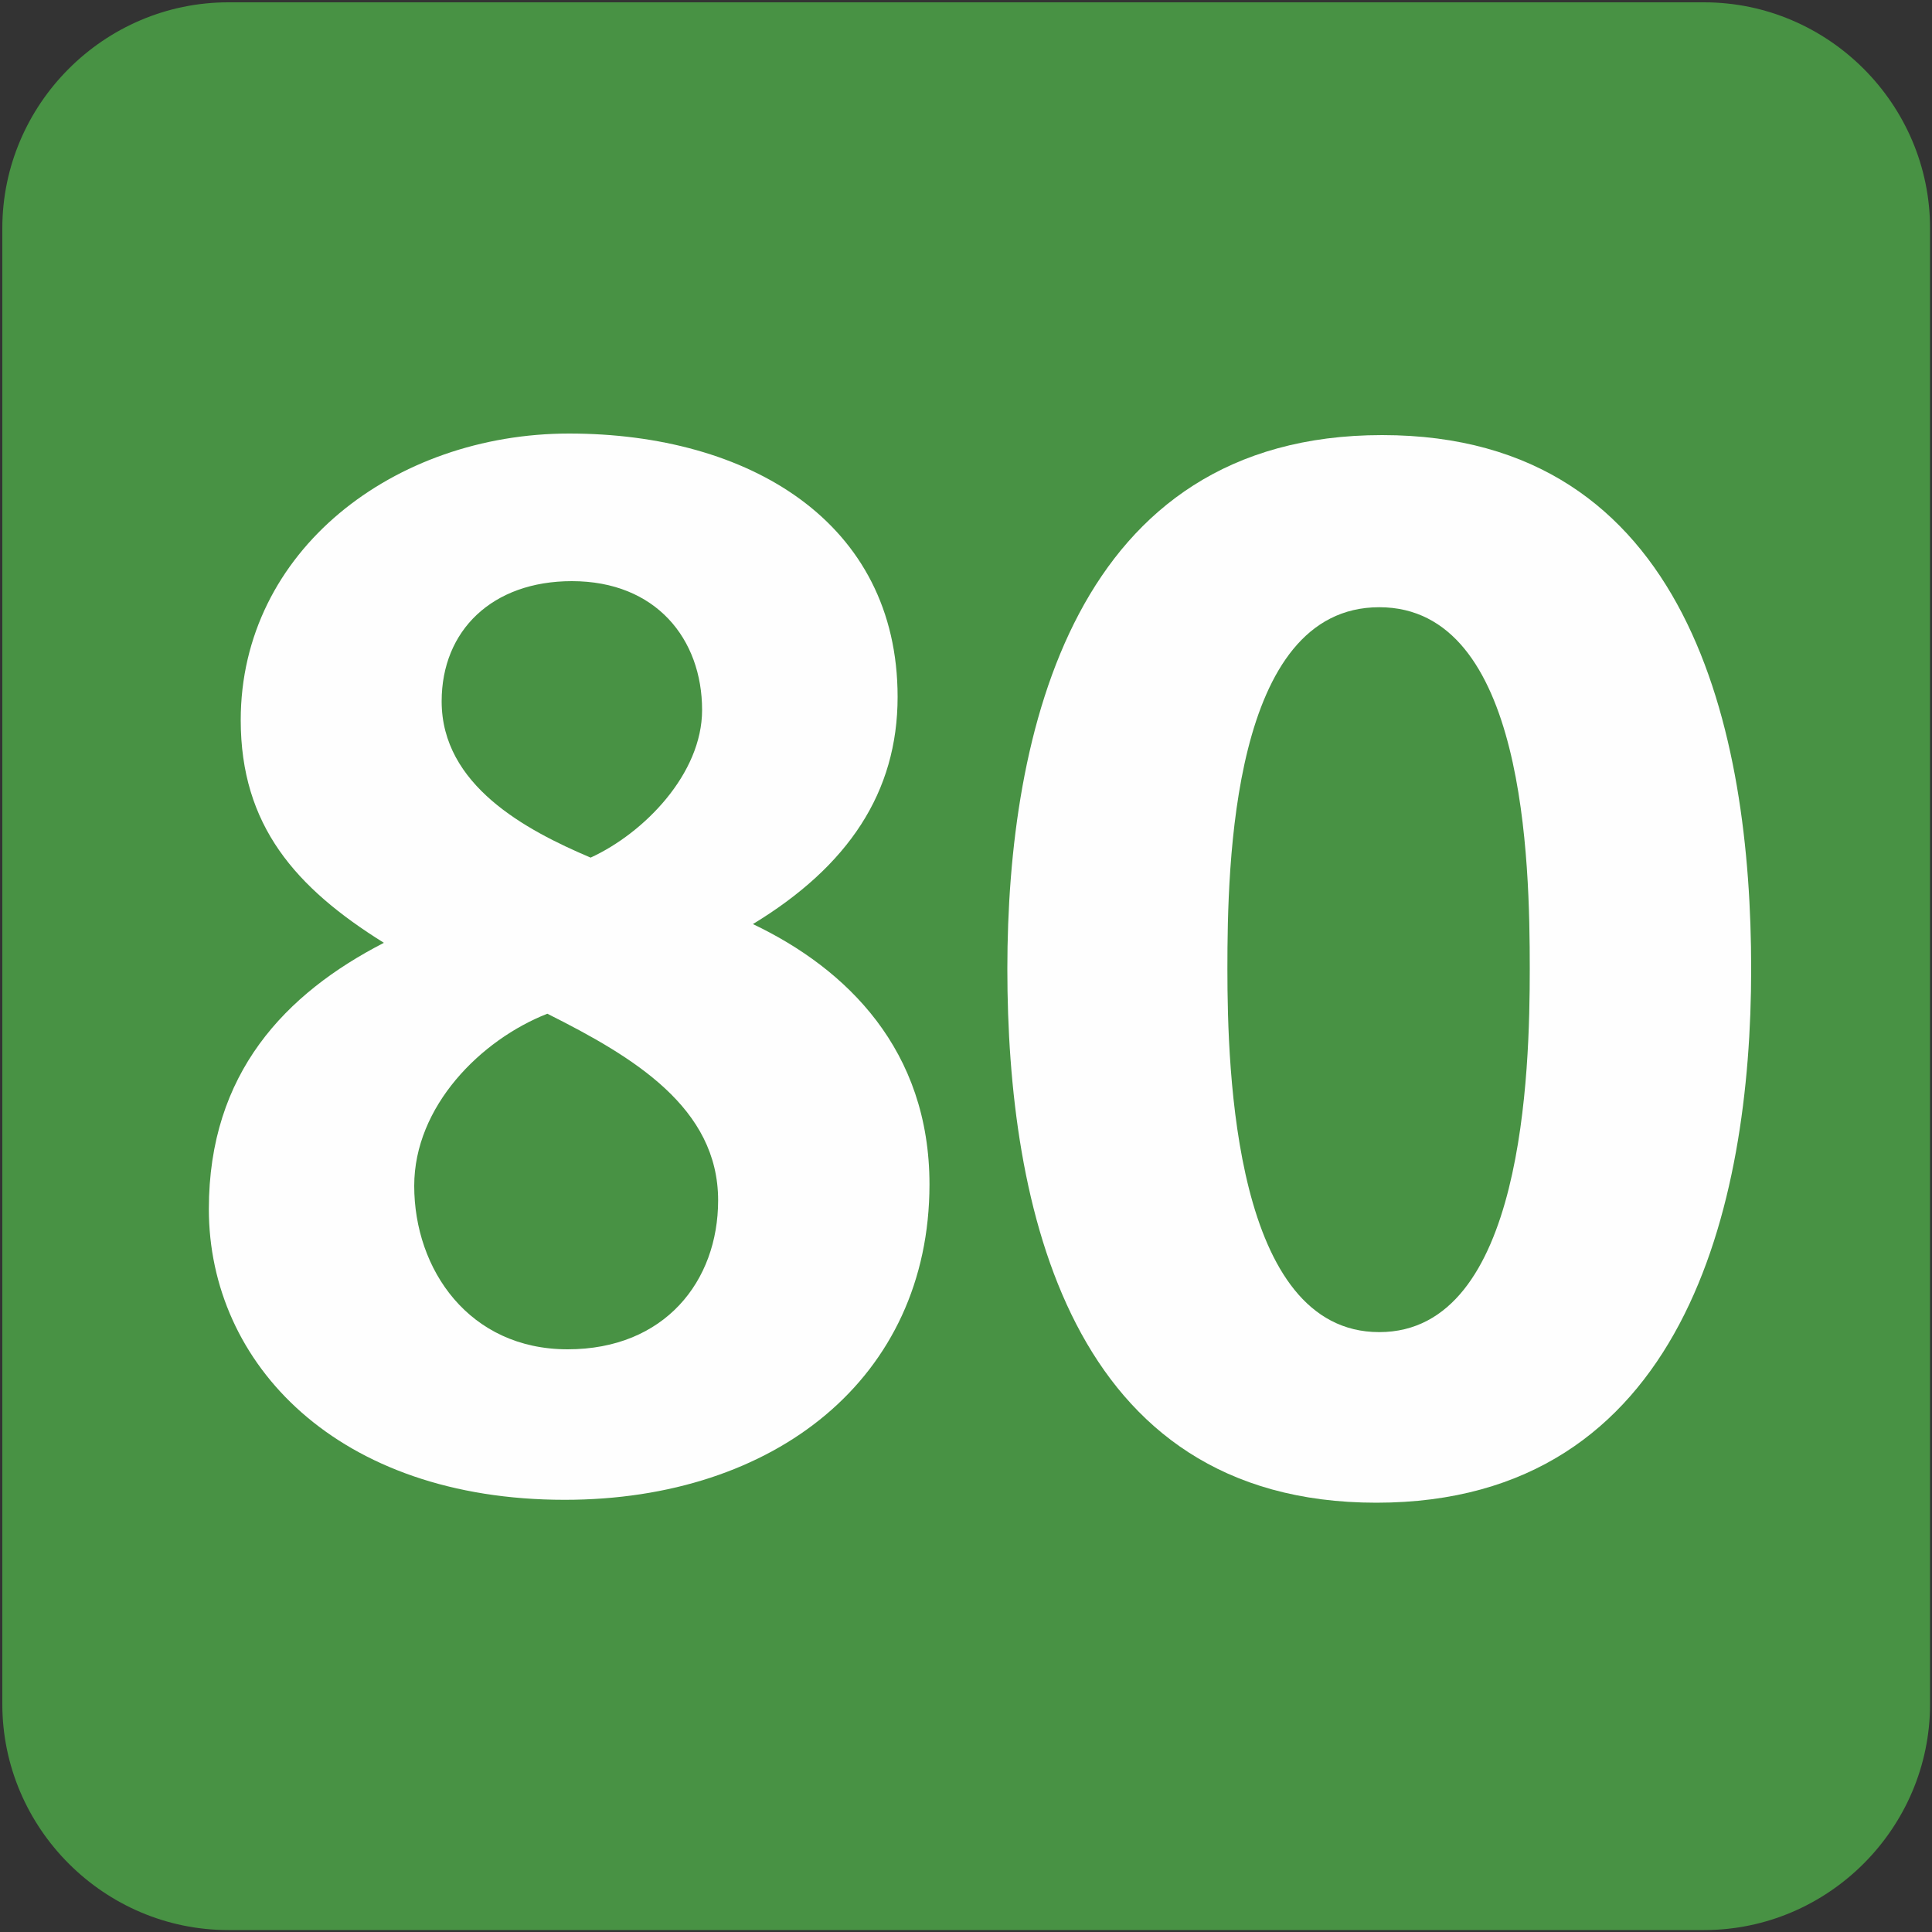 <svg xmlns="http://www.w3.org/2000/svg" width="1000" height="1000"><rect width="100%" height="100%" fill="#333333" stroke="none"/><path fill="#489244" d="M882,999H118.2c-64.3,0-117-52.7-117-117V118.2c0-64.3,52.7-117,117-117H882c64.3,0,117,52.7,117,117V882,C999,946.3,946.3,999,882,999z"/><path fill="#FEFEFE" d="M292.3,776.3c-117.6,0-184.2-70.4-184.2-150.5c0-70.4,39.7-111.6,90.6-137.8,c-45.7-28.5-74.1-60.7-74.1-115.3c0-87.6,79.4-148.3,170-148.3c92.9,0,170,45.7,170,136.3c0,49.4-25.5,87.6-74.9,117.6,c48.7,23.2,91.4,65.2,91.4,134.8C481,713.4,400.9,776.3,292.3,776.3z M283.3,524.7c-34.4,13.5-68.9,47.9-68.9,89.1,c0,43.4,28.5,84.6,79.4,84.6c50.2,0,77.9-35.2,77.9-77.1C371.7,573.4,328.2,547.2,283.3,524.7z M296,300.8,c-41.2,0-67.4,25.5-67.4,62.2c0,43.4,43.4,66.6,77.1,80.9c27.7-12.7,57.7-43.4,57.7-76.4C363.4,330.7,339.5,300.8,296,300.8z"/><path fill="#FEFEFE" d="M712.4,777.8c-159.5,0-191-154.3-191-276.3c0-122.1,34.4-276.3,194-276.3c159.5,0,191,154.3,191,276.3,C906.4,623.6,871.9,777.8,712.4,777.8z M713.9,314.3c-76.4,0-78.6,133.3-78.6,187.2c0,53.2,3.7,188,78.6,188s77.9-135.5,77.9-188,C791.8,446.1,789.5,314.3,713.9,314.3z"/></svg>